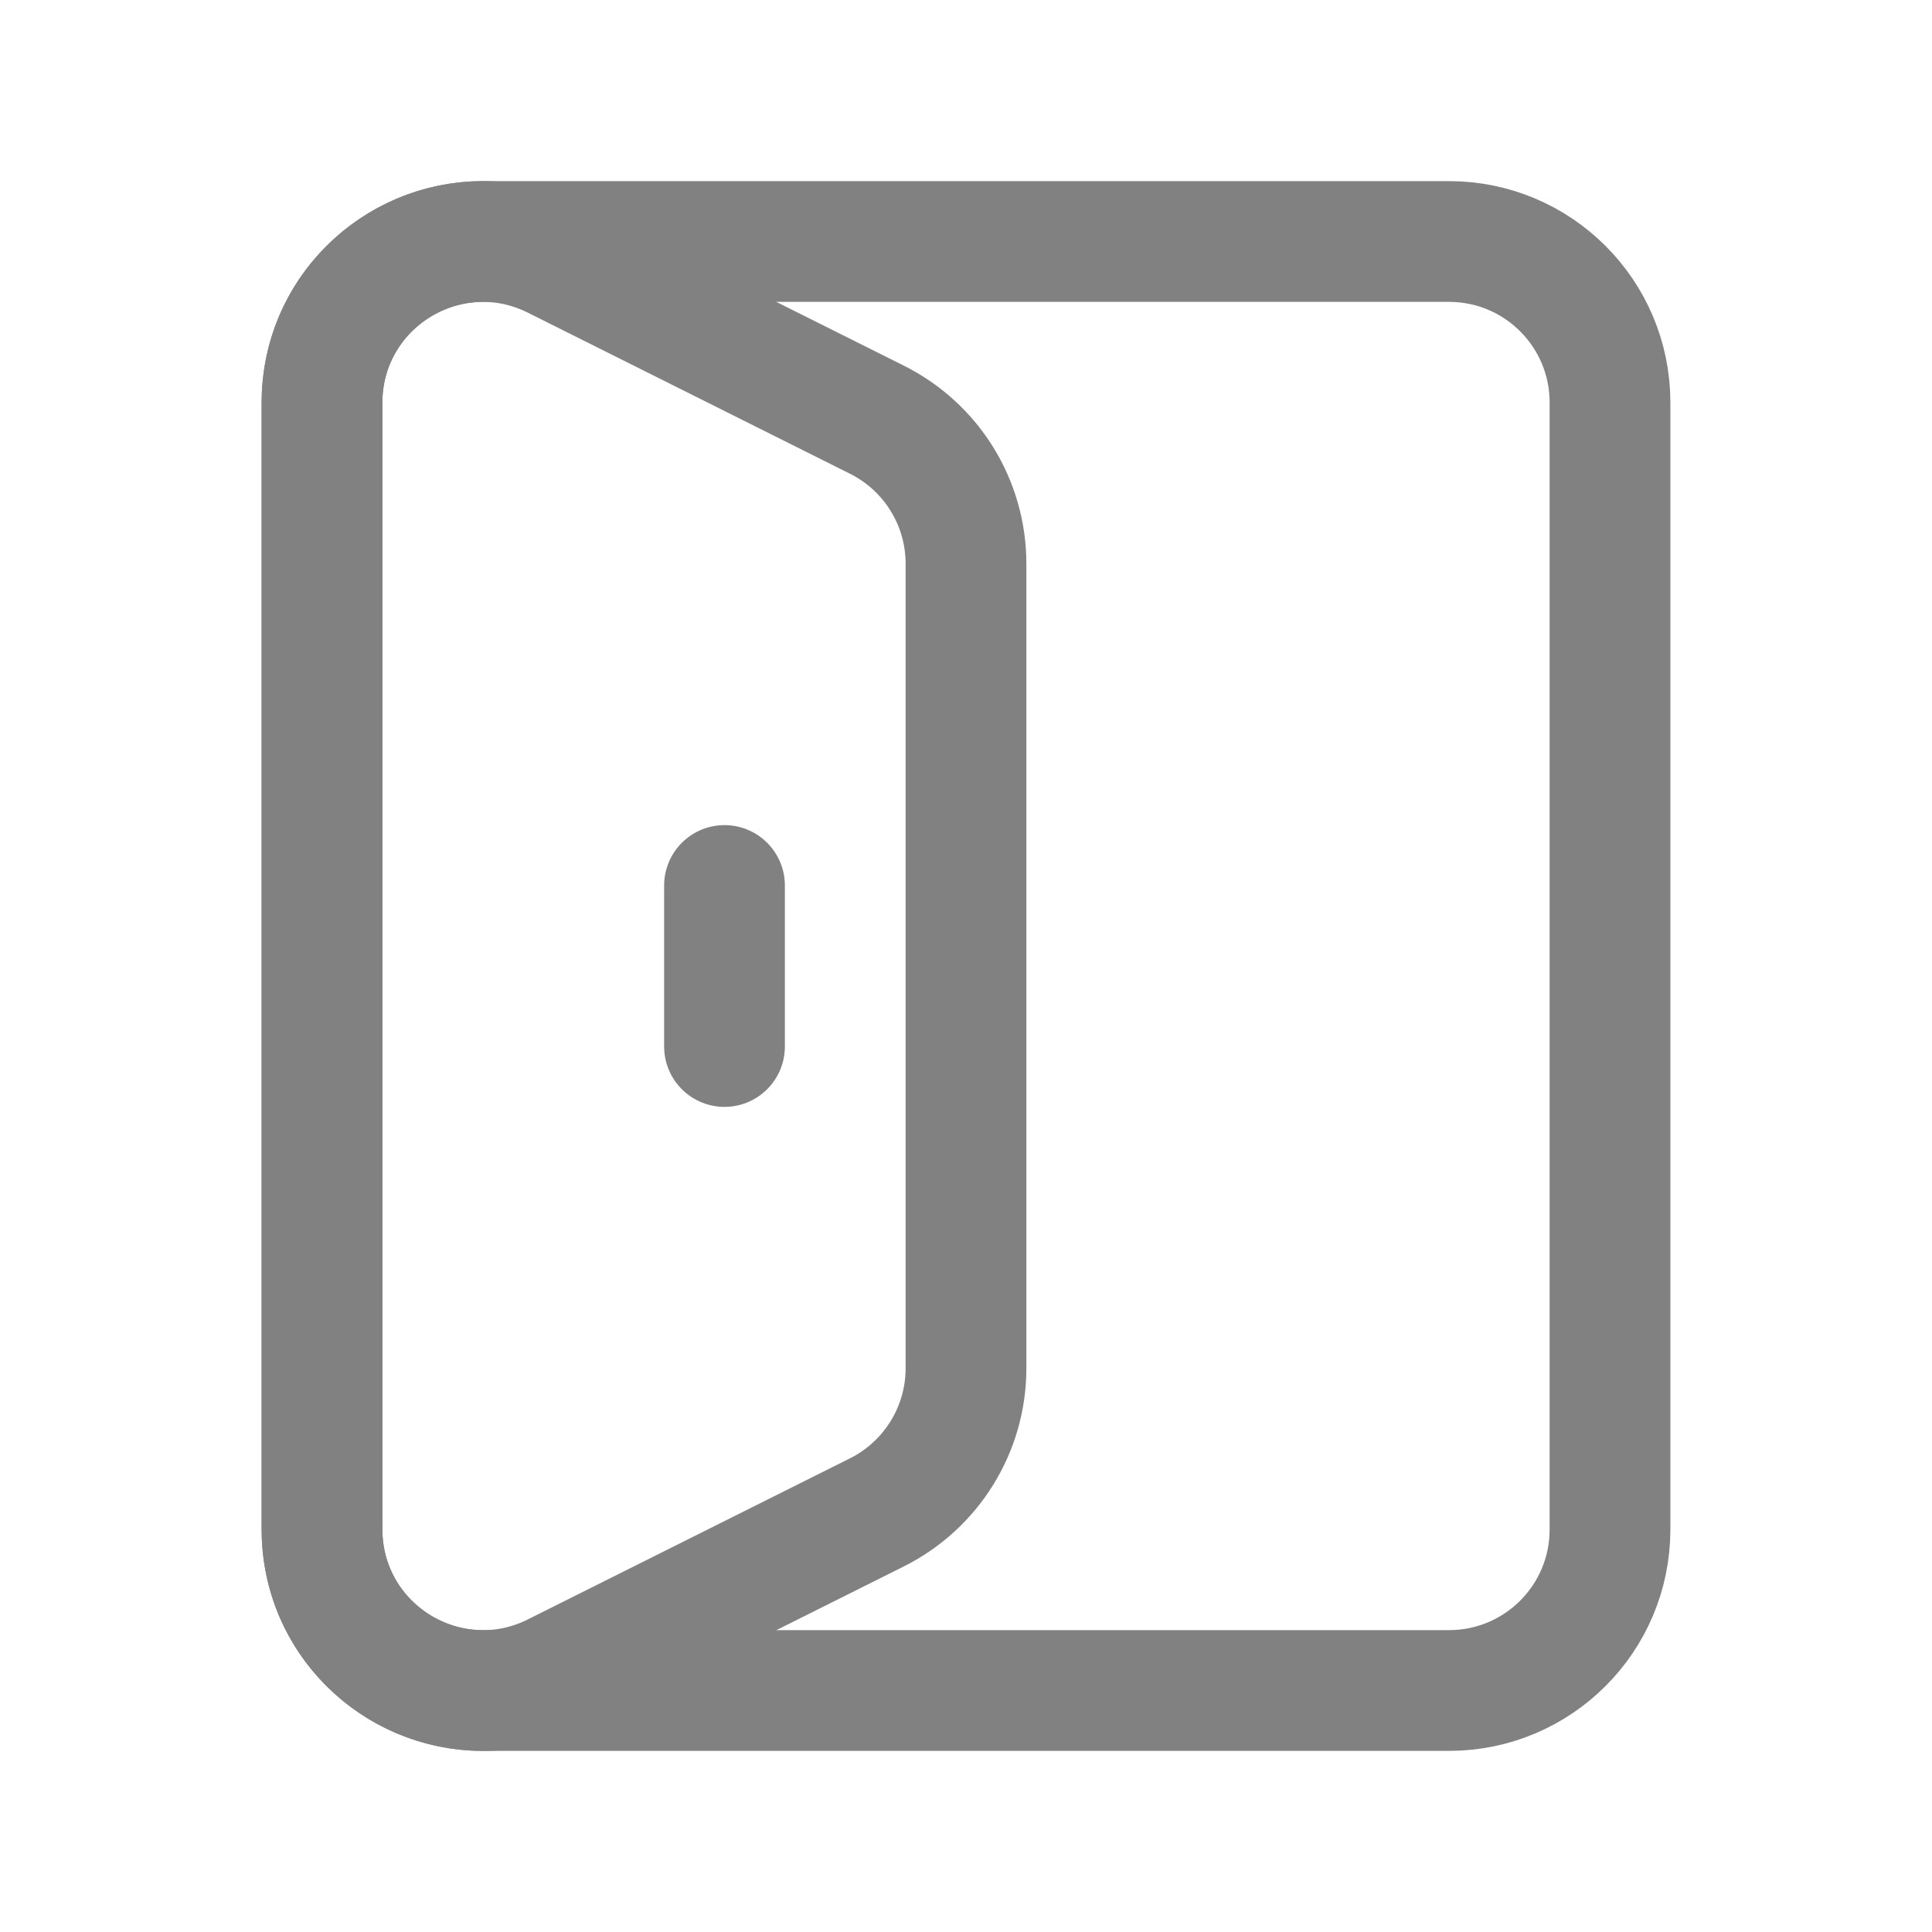 <svg width="24" height="24" viewBox="0 0 24 24" fill="none" xmlns="http://www.w3.org/2000/svg">
<g id="Group">
<g id="Group_2">
<path id="Path" fill-rule="evenodd" clip-rule="evenodd" d="M6 3H18C19.105 3 20 3.895 20 5V19C20 20.105 19.105 21 18 21H6C4.895 21 4 20.105 4 19V5C4 3.895 4.895 3 6 3Z" stroke="#818181" stroke-width="1.5" stroke-linecap="round" stroke-linejoin="round"/>
<path id="Path_2" d="M9 11V13" stroke="#818181" stroke-width="1.5" stroke-linecap="round" stroke-linejoin="round"/>
<path id="Path_3" fill-rule="evenodd" clip-rule="evenodd" d="M4 5.003V18.998C4 20.485 5.565 21.452 6.894 20.787L10.894 18.787C11.572 18.447 12 17.755 12 16.997V7.003C12 6.245 11.572 5.553 10.894 5.214L6.894 3.214C5.565 2.549 4 3.516 4 5.003Z" stroke="#818181" stroke-width="1.5" stroke-linecap="round" stroke-linejoin="round"/>
</g>
</g>
</svg>
